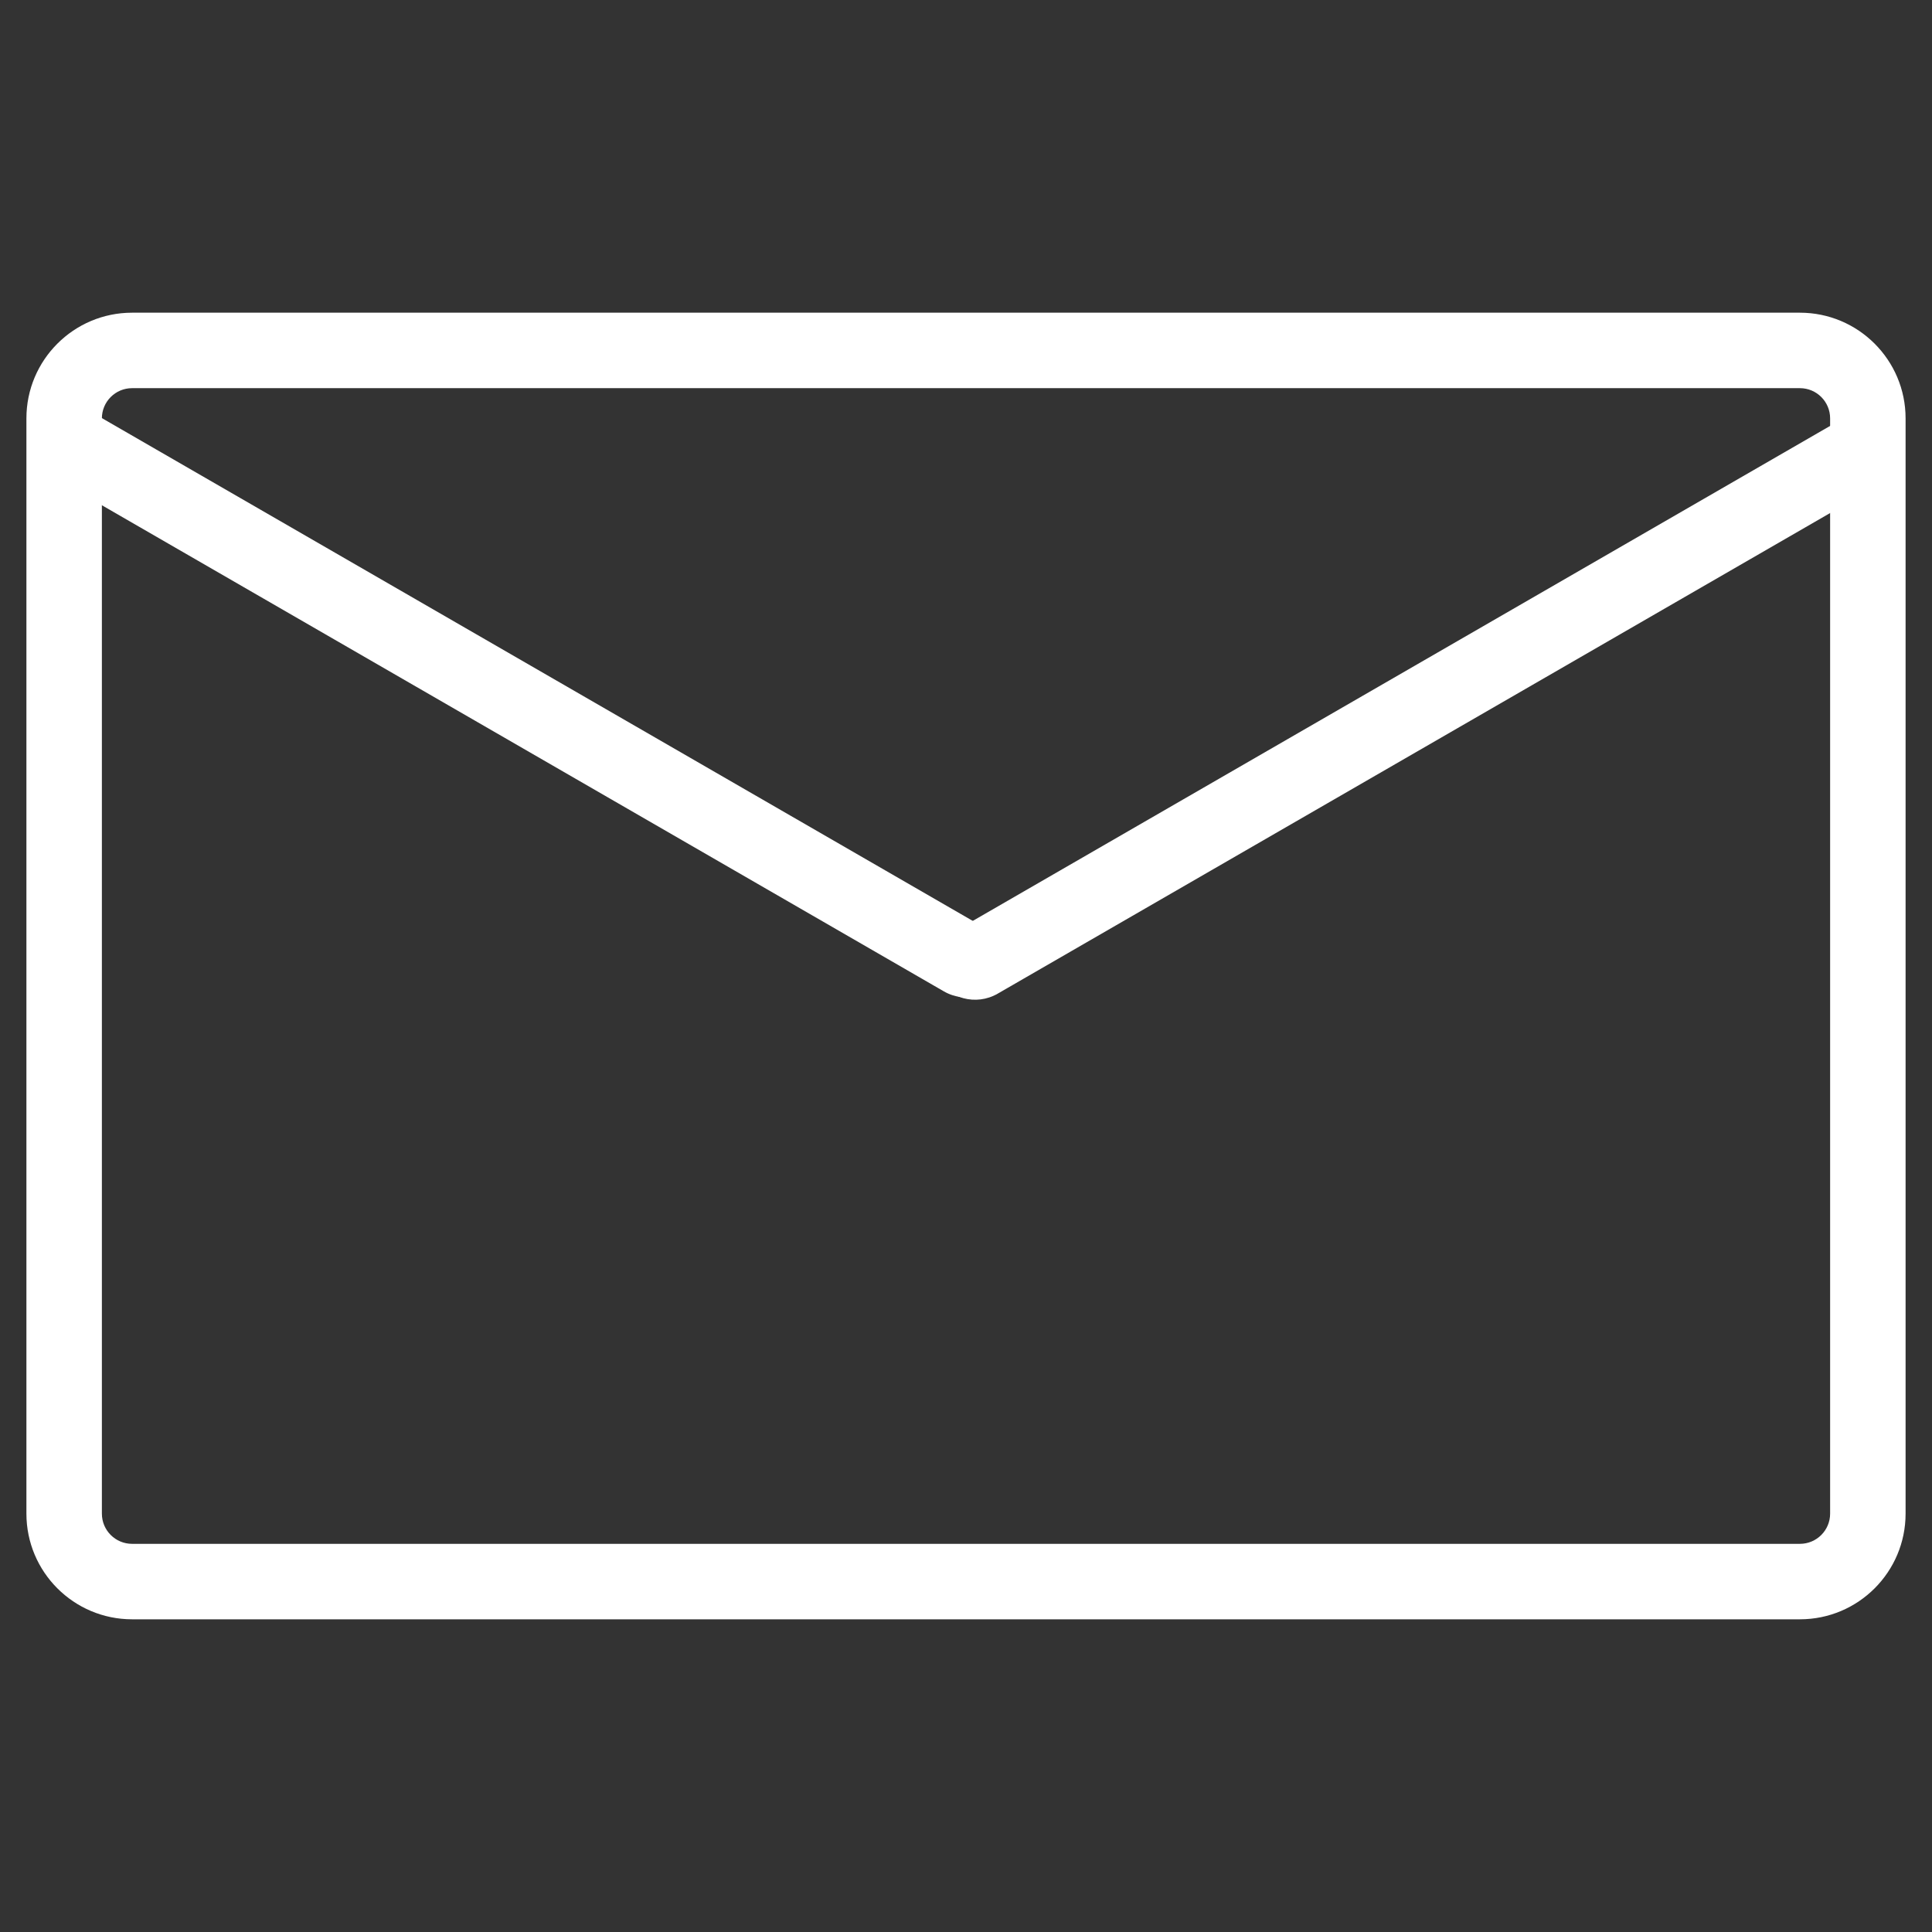 <?xml version="1.0" encoding="UTF-8" standalone="no"?><!DOCTYPE svg PUBLIC "-//W3C//DTD SVG 1.1//EN" "http://www.w3.org/Graphics/SVG/1.1/DTD/svg11.dtd"><svg width="100%" height="100%" viewBox="0 0 256 256" version="1.1" xmlns="http://www.w3.org/2000/svg" xmlns:xlink="http://www.w3.org/1999/xlink" xml:space="preserve" xmlns:serif="http://www.serif.com/" style="fill-rule:evenodd;clip-rule:evenodd;stroke-linejoin:round;stroke-miterlimit:2;"><rect x="0" y="0" width="256" height="256" fill="#333333" stroke="none"/><path d="M238.5,214.566c7.727,0 14,-6.273 14,-14l0,-145.132c0,-7.727 -6.273,-14 -14,-14l-221,0c-7.727,0 -14,6.273 -14,14l0,145.132c0,7.727 6.273,14 14,14l221,0Zm0,-10l-221,0c-2.208,0 -4,-1.792 -4,-4l0,-145.132c0,-2.208 1.792,-4 4,-4l221,0c2.208,0 4,1.792 4,4l0,145.132c0,2.208 -1.792,4 -4,4Z" style="fill:#fff;"/><path d="M135.261,125.699l-127.522,-73.624l0,11.547l117.325,67.737c2.868,1.656 6.541,0.672 8.197,-2.196l2,-3.464Z" style="fill:#fff;"/><path d="M248.053,53.23l-126.053,72.776l2,3.464c1.656,2.868 5.328,3.852 8.196,2.197l115.857,-66.891l0,-11.546Z" style="fill:#fff;"/></svg>